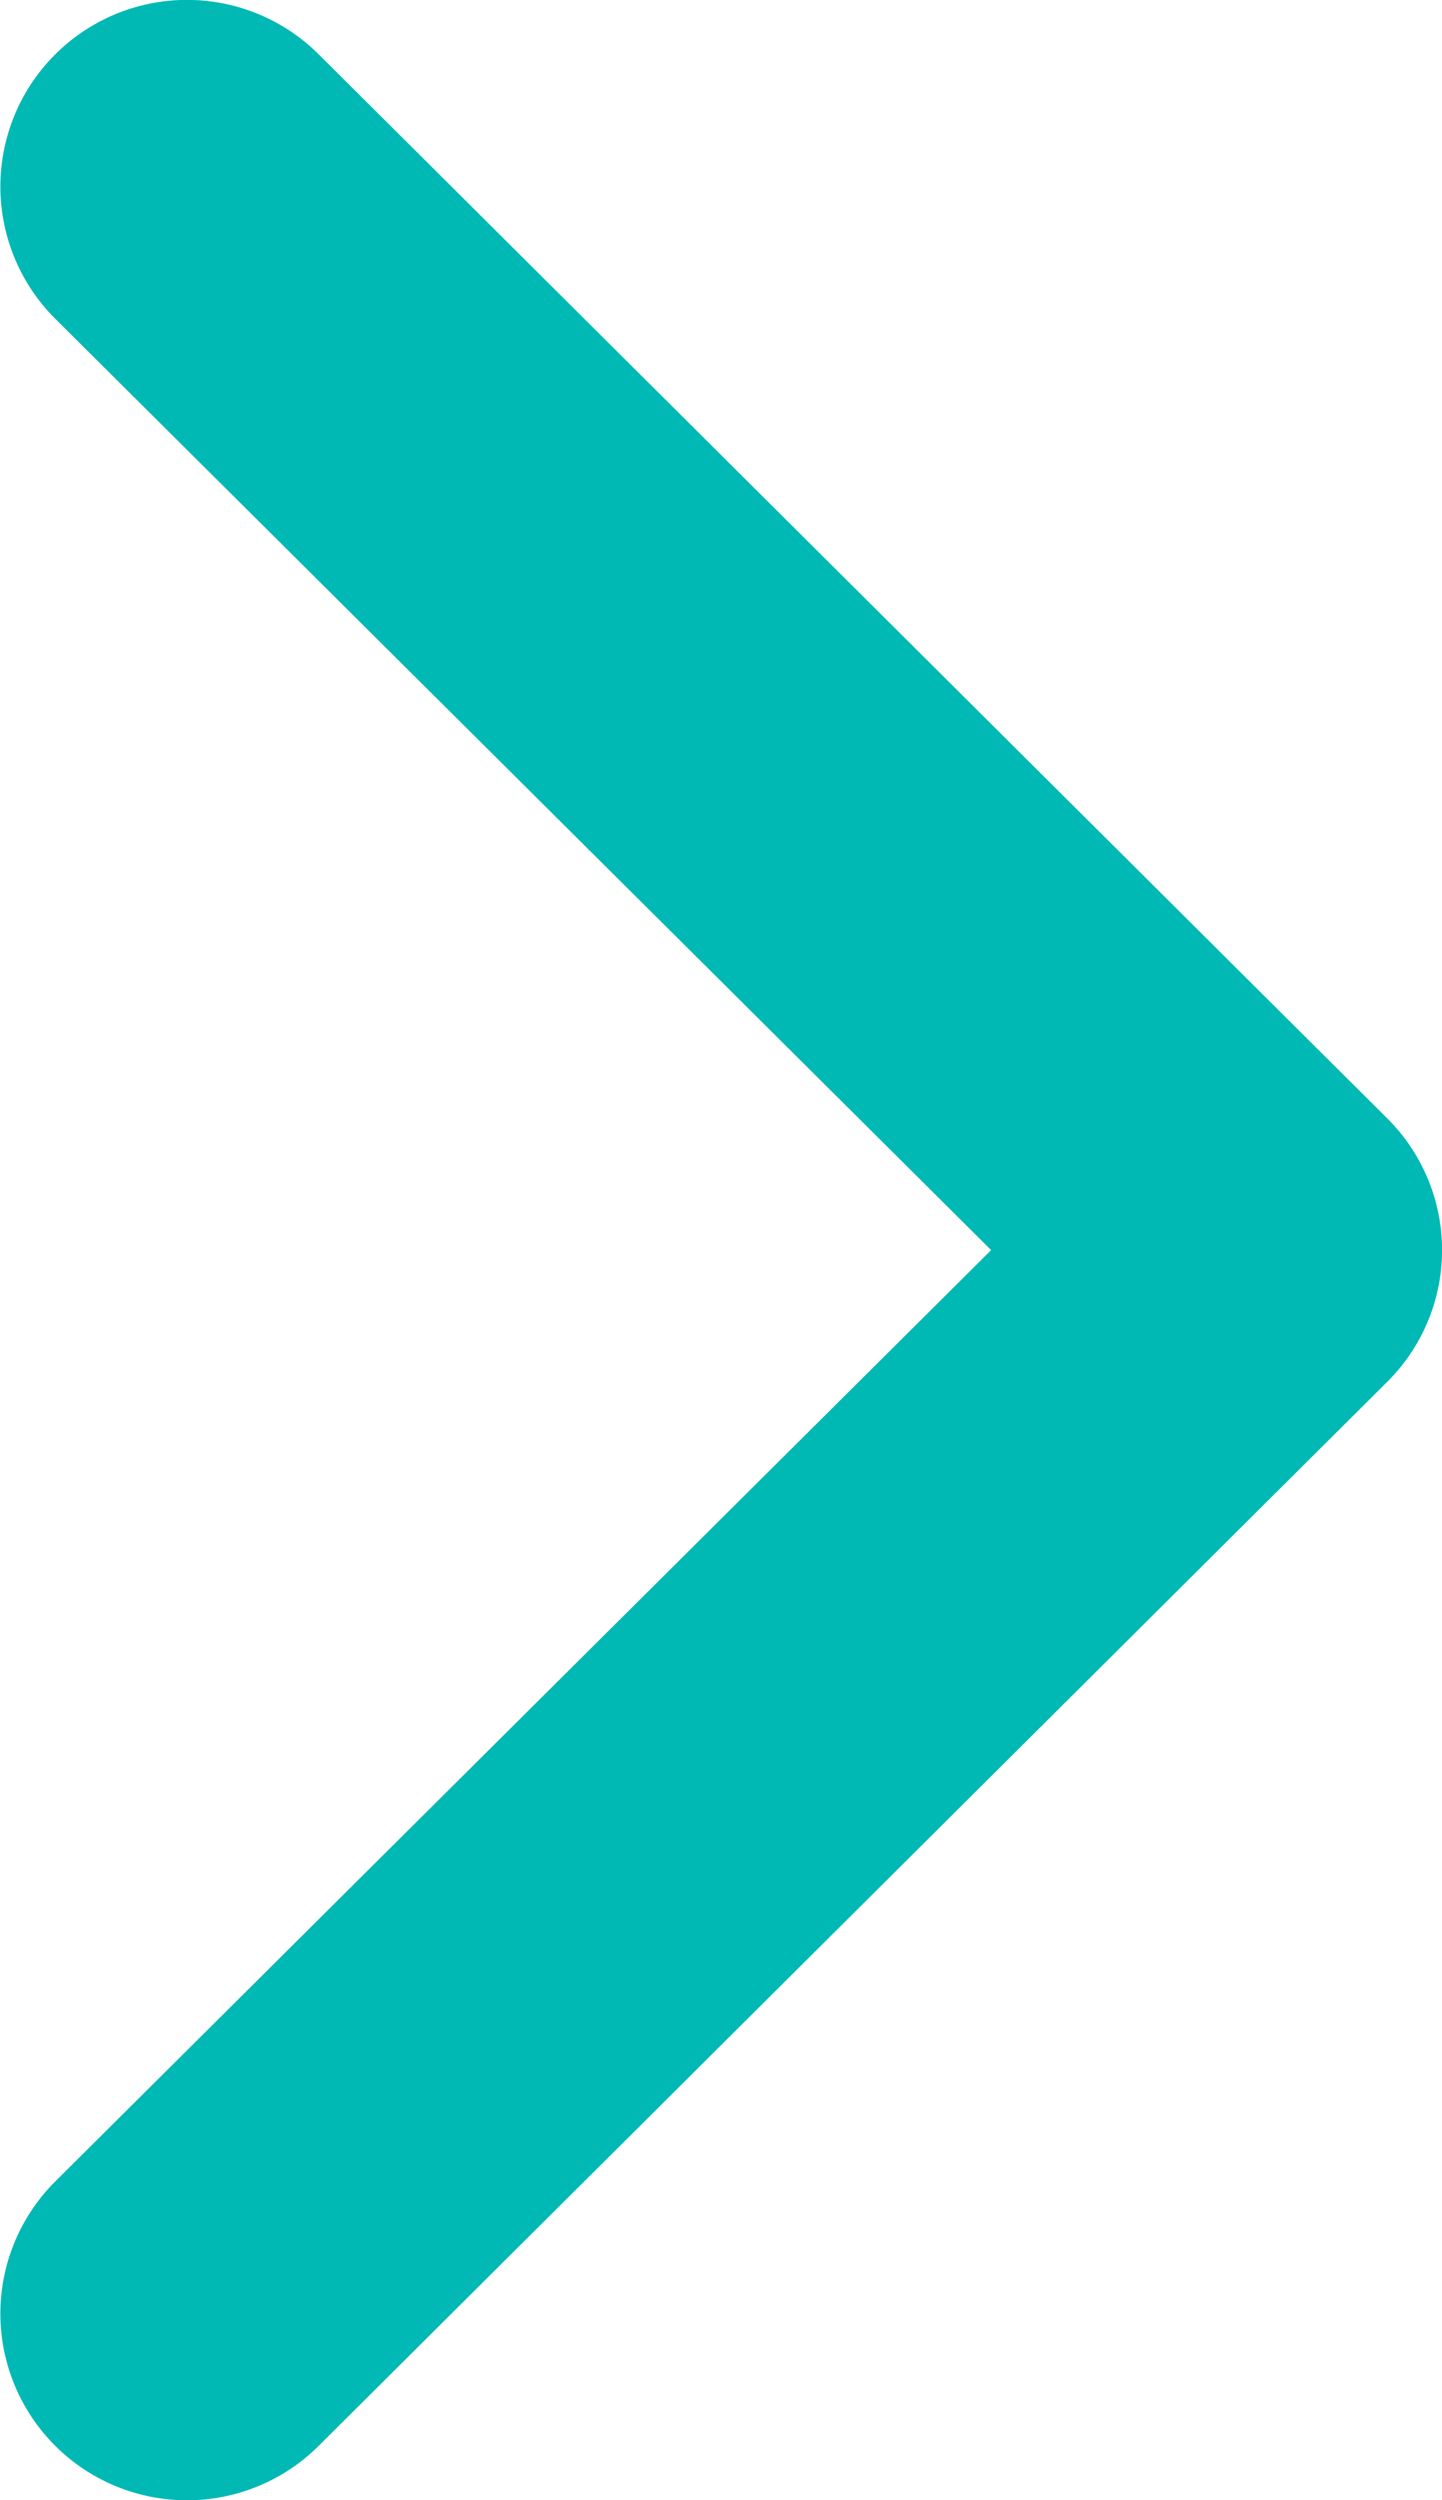 <svg xmlns="http://www.w3.org/2000/svg" viewBox="0 0 15 26"><defs><style>.cls-1{fill:#00B9B4;}</style></defs><title>arrow-green</title><g id="Layer_2" data-name="Layer 2"><g id="Layer_1-2" data-name="Layer 1"><g id="For-dev"><path id="arrow-green" class="cls-1" d="M.57,22.69a1.94,1.94,0,1,0,2.75,2.74L14.43,14.37a1.93,1.93,0,0,0,0-2.74L3.32.57A1.94,1.94,0,0,0,.57,3.31L10.31,13Z"/></g></g></g></svg>
